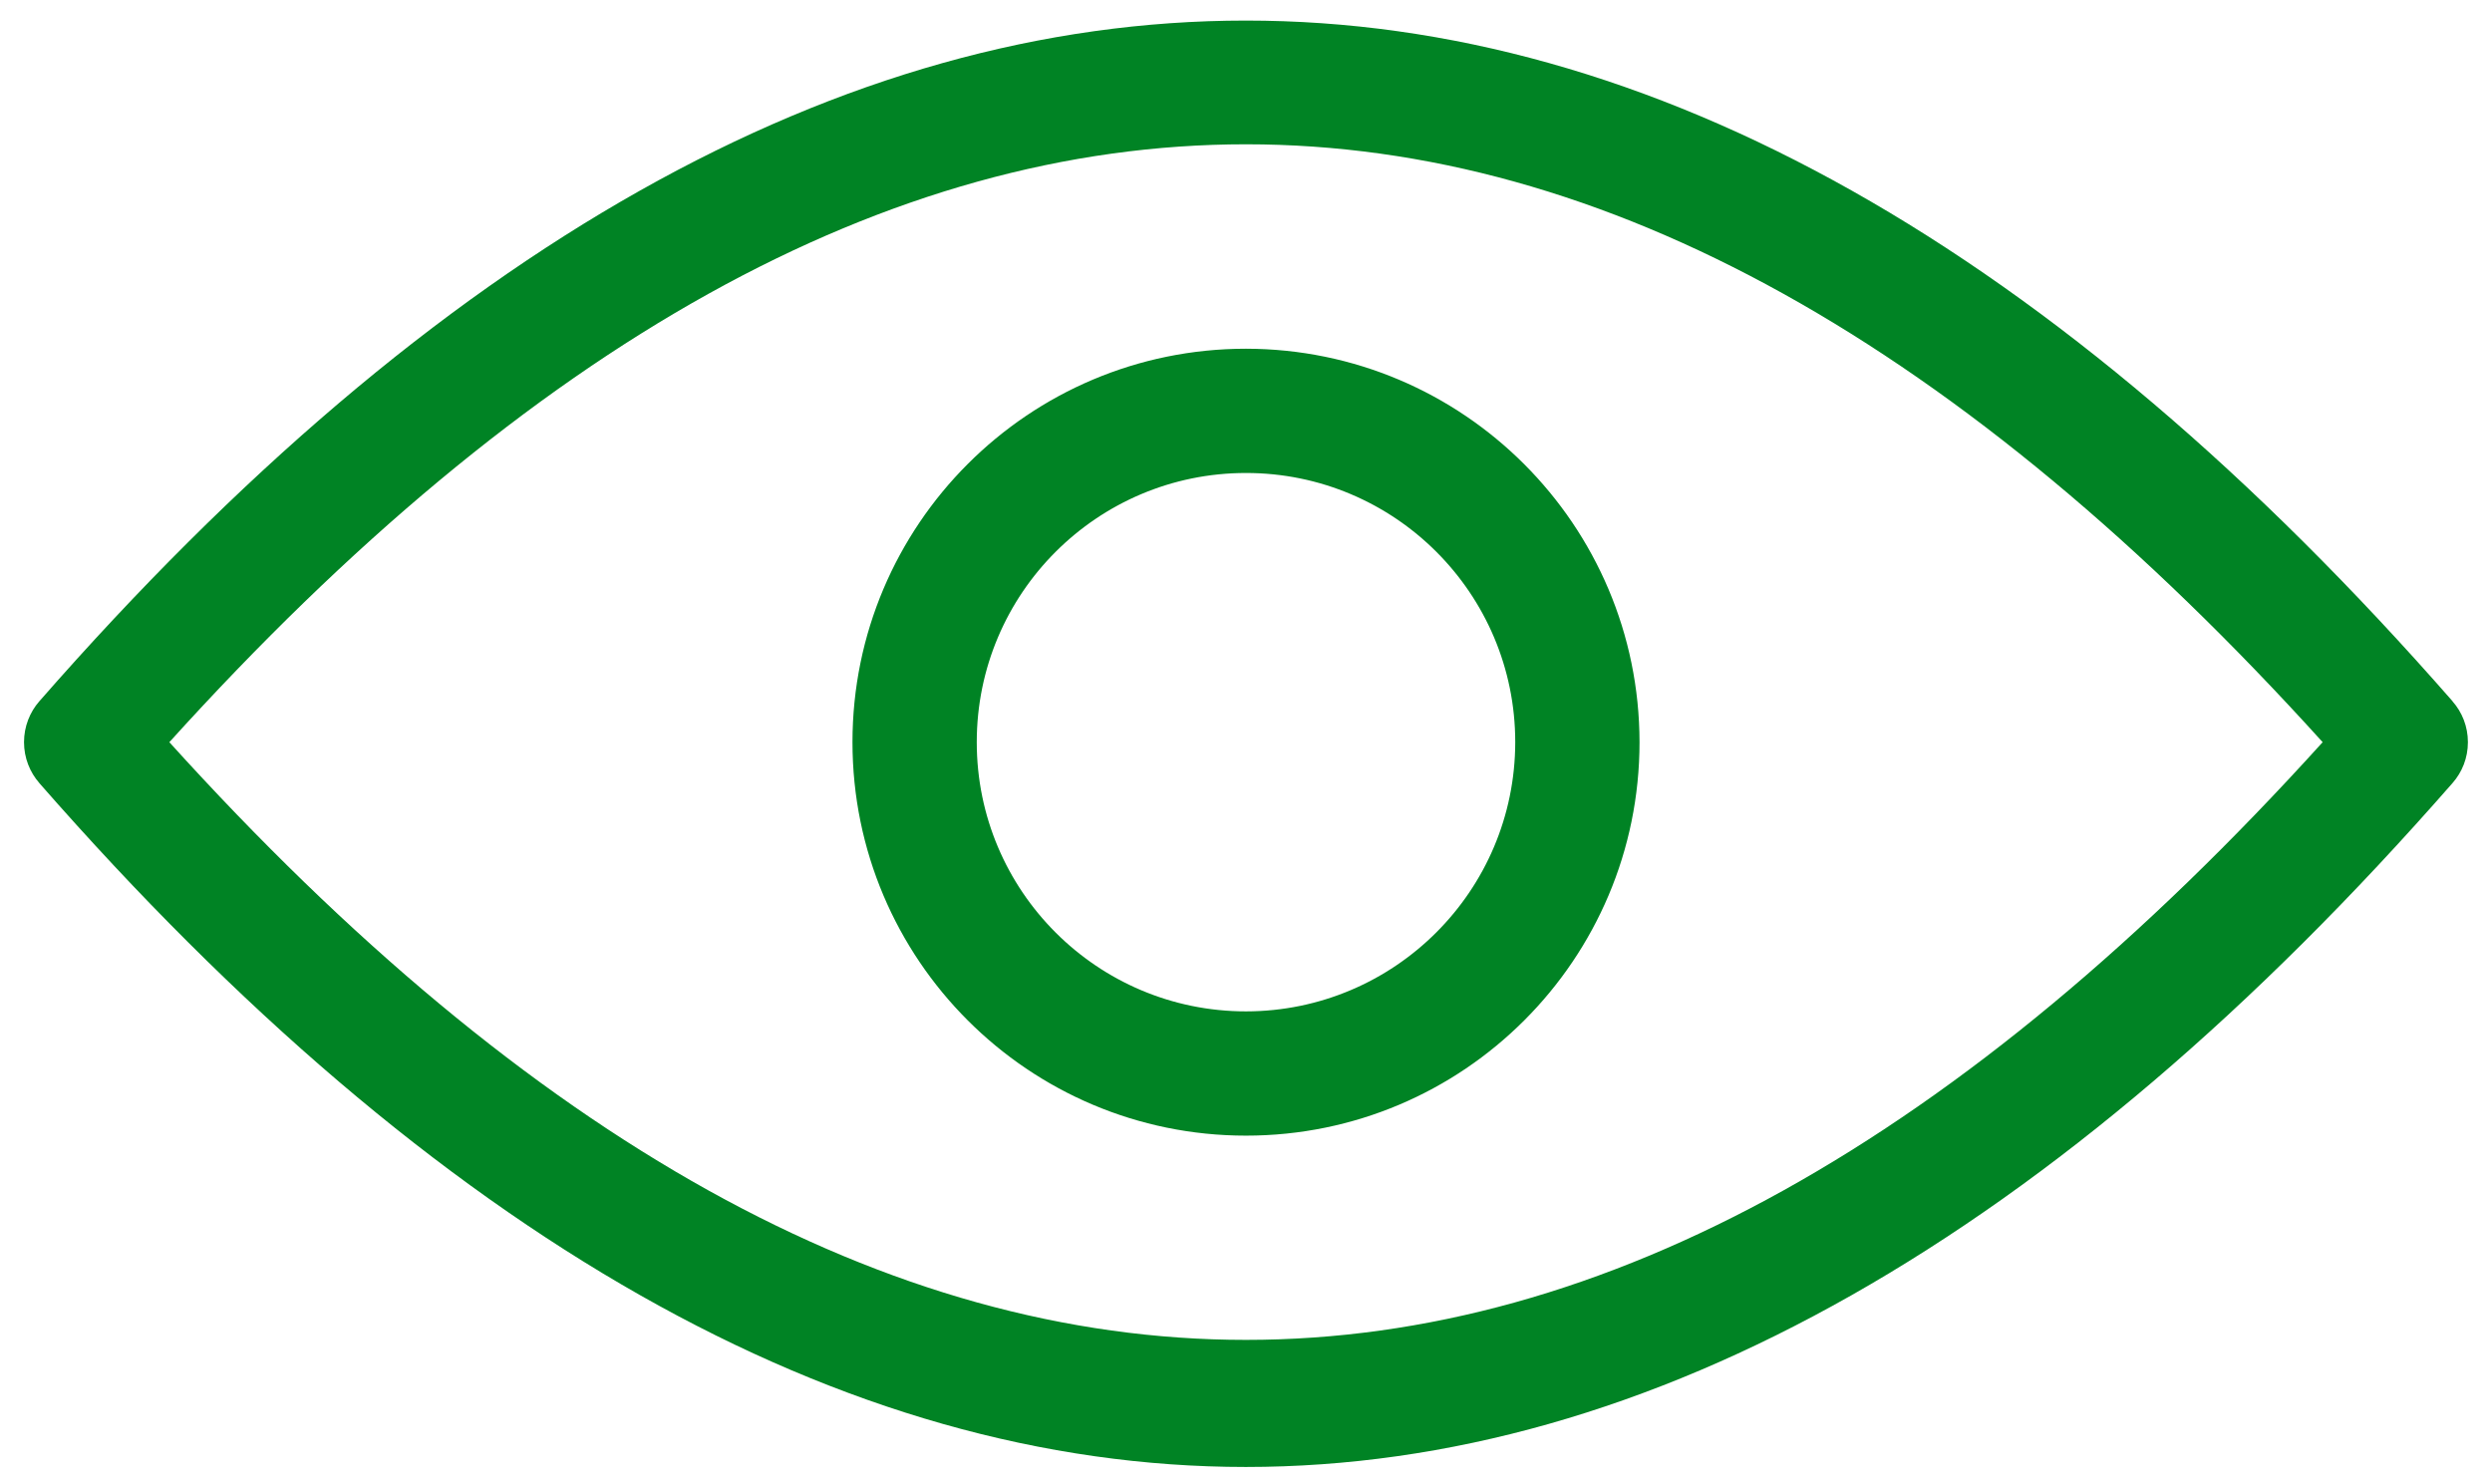 <svg width="94" height="56" viewBox="0 0 94 56" fill="none" xmlns="http://www.w3.org/2000/svg">
<path d="M92.513 26.456C62.544 -7.784 31.441 -7.784 1.484 26.456C1.125 26.866 0.906 27.409 0.906 28C0.906 28.591 1.125 29.134 1.488 29.547L1.484 29.544C16.462 46.666 31.775 55.344 46.994 55.344C62.209 55.344 77.531 46.666 92.509 29.544C92.872 29.134 93.091 28.594 93.091 28C93.091 27.406 92.872 26.866 92.506 26.453L92.513 26.456ZM6.388 28C33.587 -2.081 60.422 -2.069 87.612 28C60.416 58.066 33.578 58.066 6.388 28ZM47 13.156C38.803 13.156 32.156 19.803 32.156 28C32.156 36.197 38.803 42.844 47 42.844C55.197 42.844 61.844 36.197 61.844 28C61.834 19.806 55.194 13.166 47 13.156ZM47 38.156C41.391 38.156 36.844 33.609 36.844 28C36.844 22.391 41.391 17.844 47 17.844C52.609 17.844 57.156 22.391 57.156 28C57.15 33.606 52.606 38.15 47 38.156Z" fill="#008324"/>
</svg>
